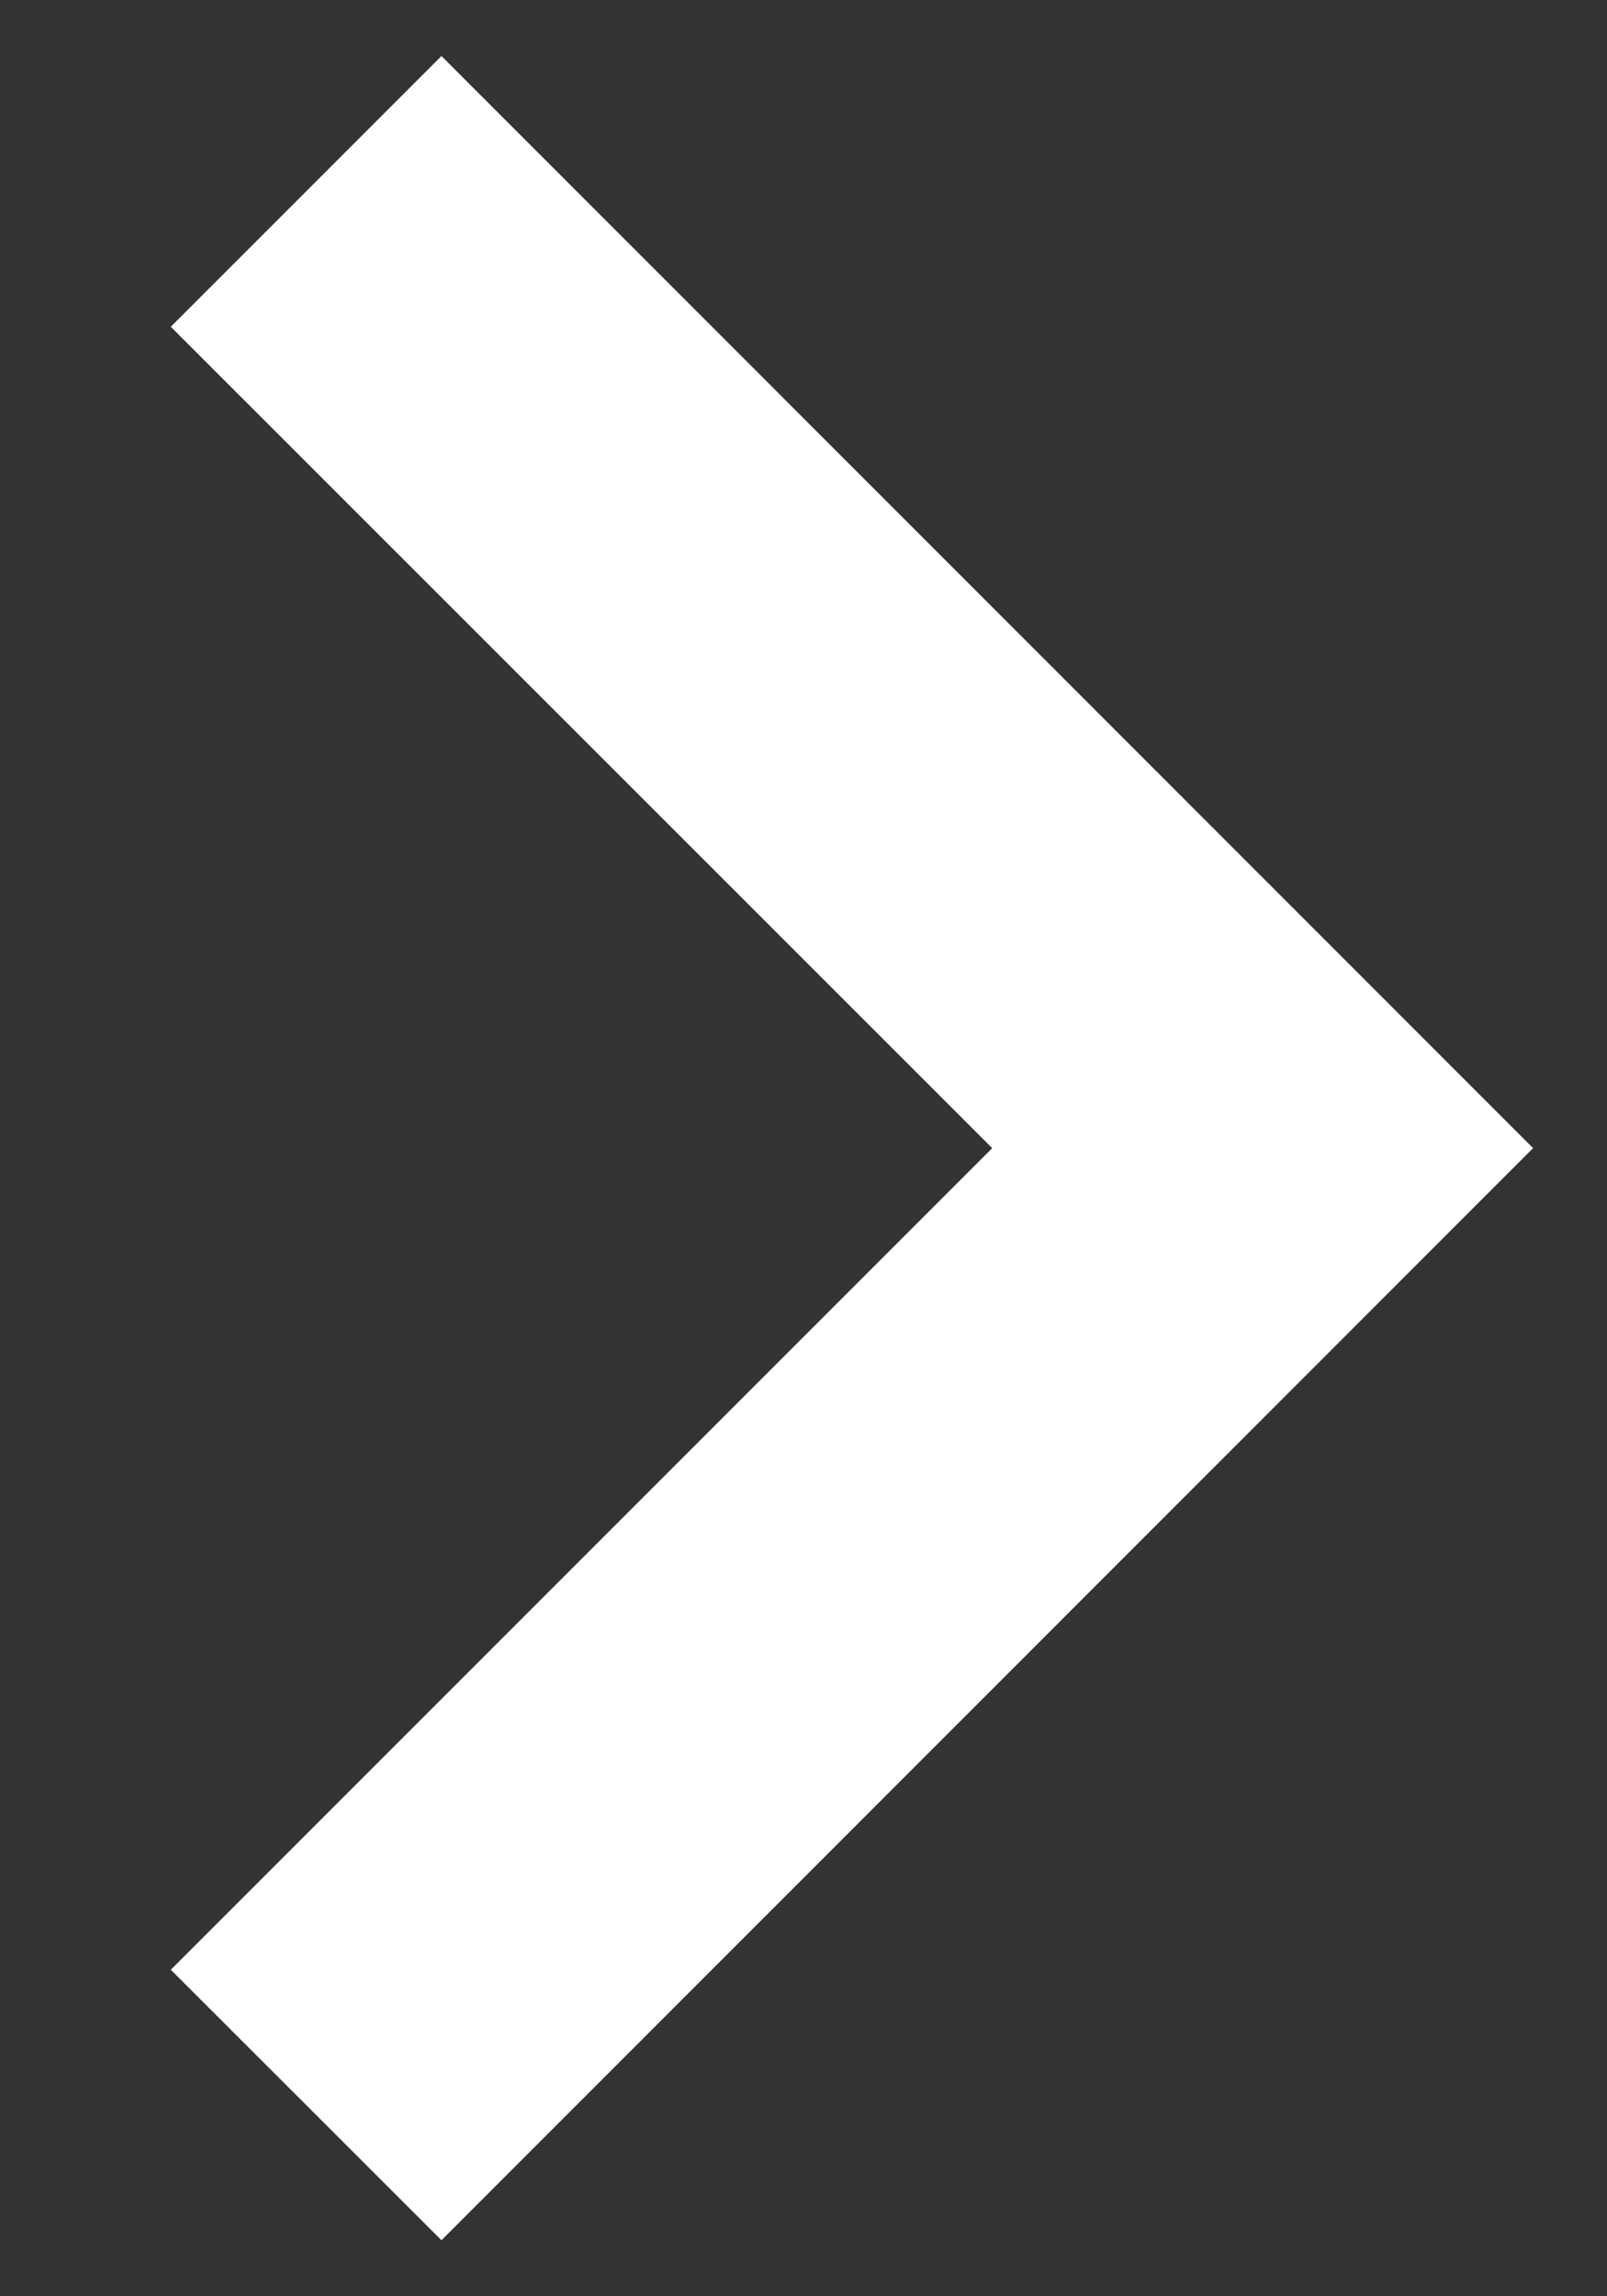 <svg width="7" height="10" viewBox="0 0 7 10" fill="none" xmlns="http://www.w3.org/2000/svg">
<rect x="0" y="0" width="7" height="10" fill="#333333" stroke="none"/>
<path d="M1.923 9.756L6.678 5L1.923 0.244L0.744 1.423L4.322 5L0.744 8.578L1.923 9.756Z" fill="white"/>
</svg>
